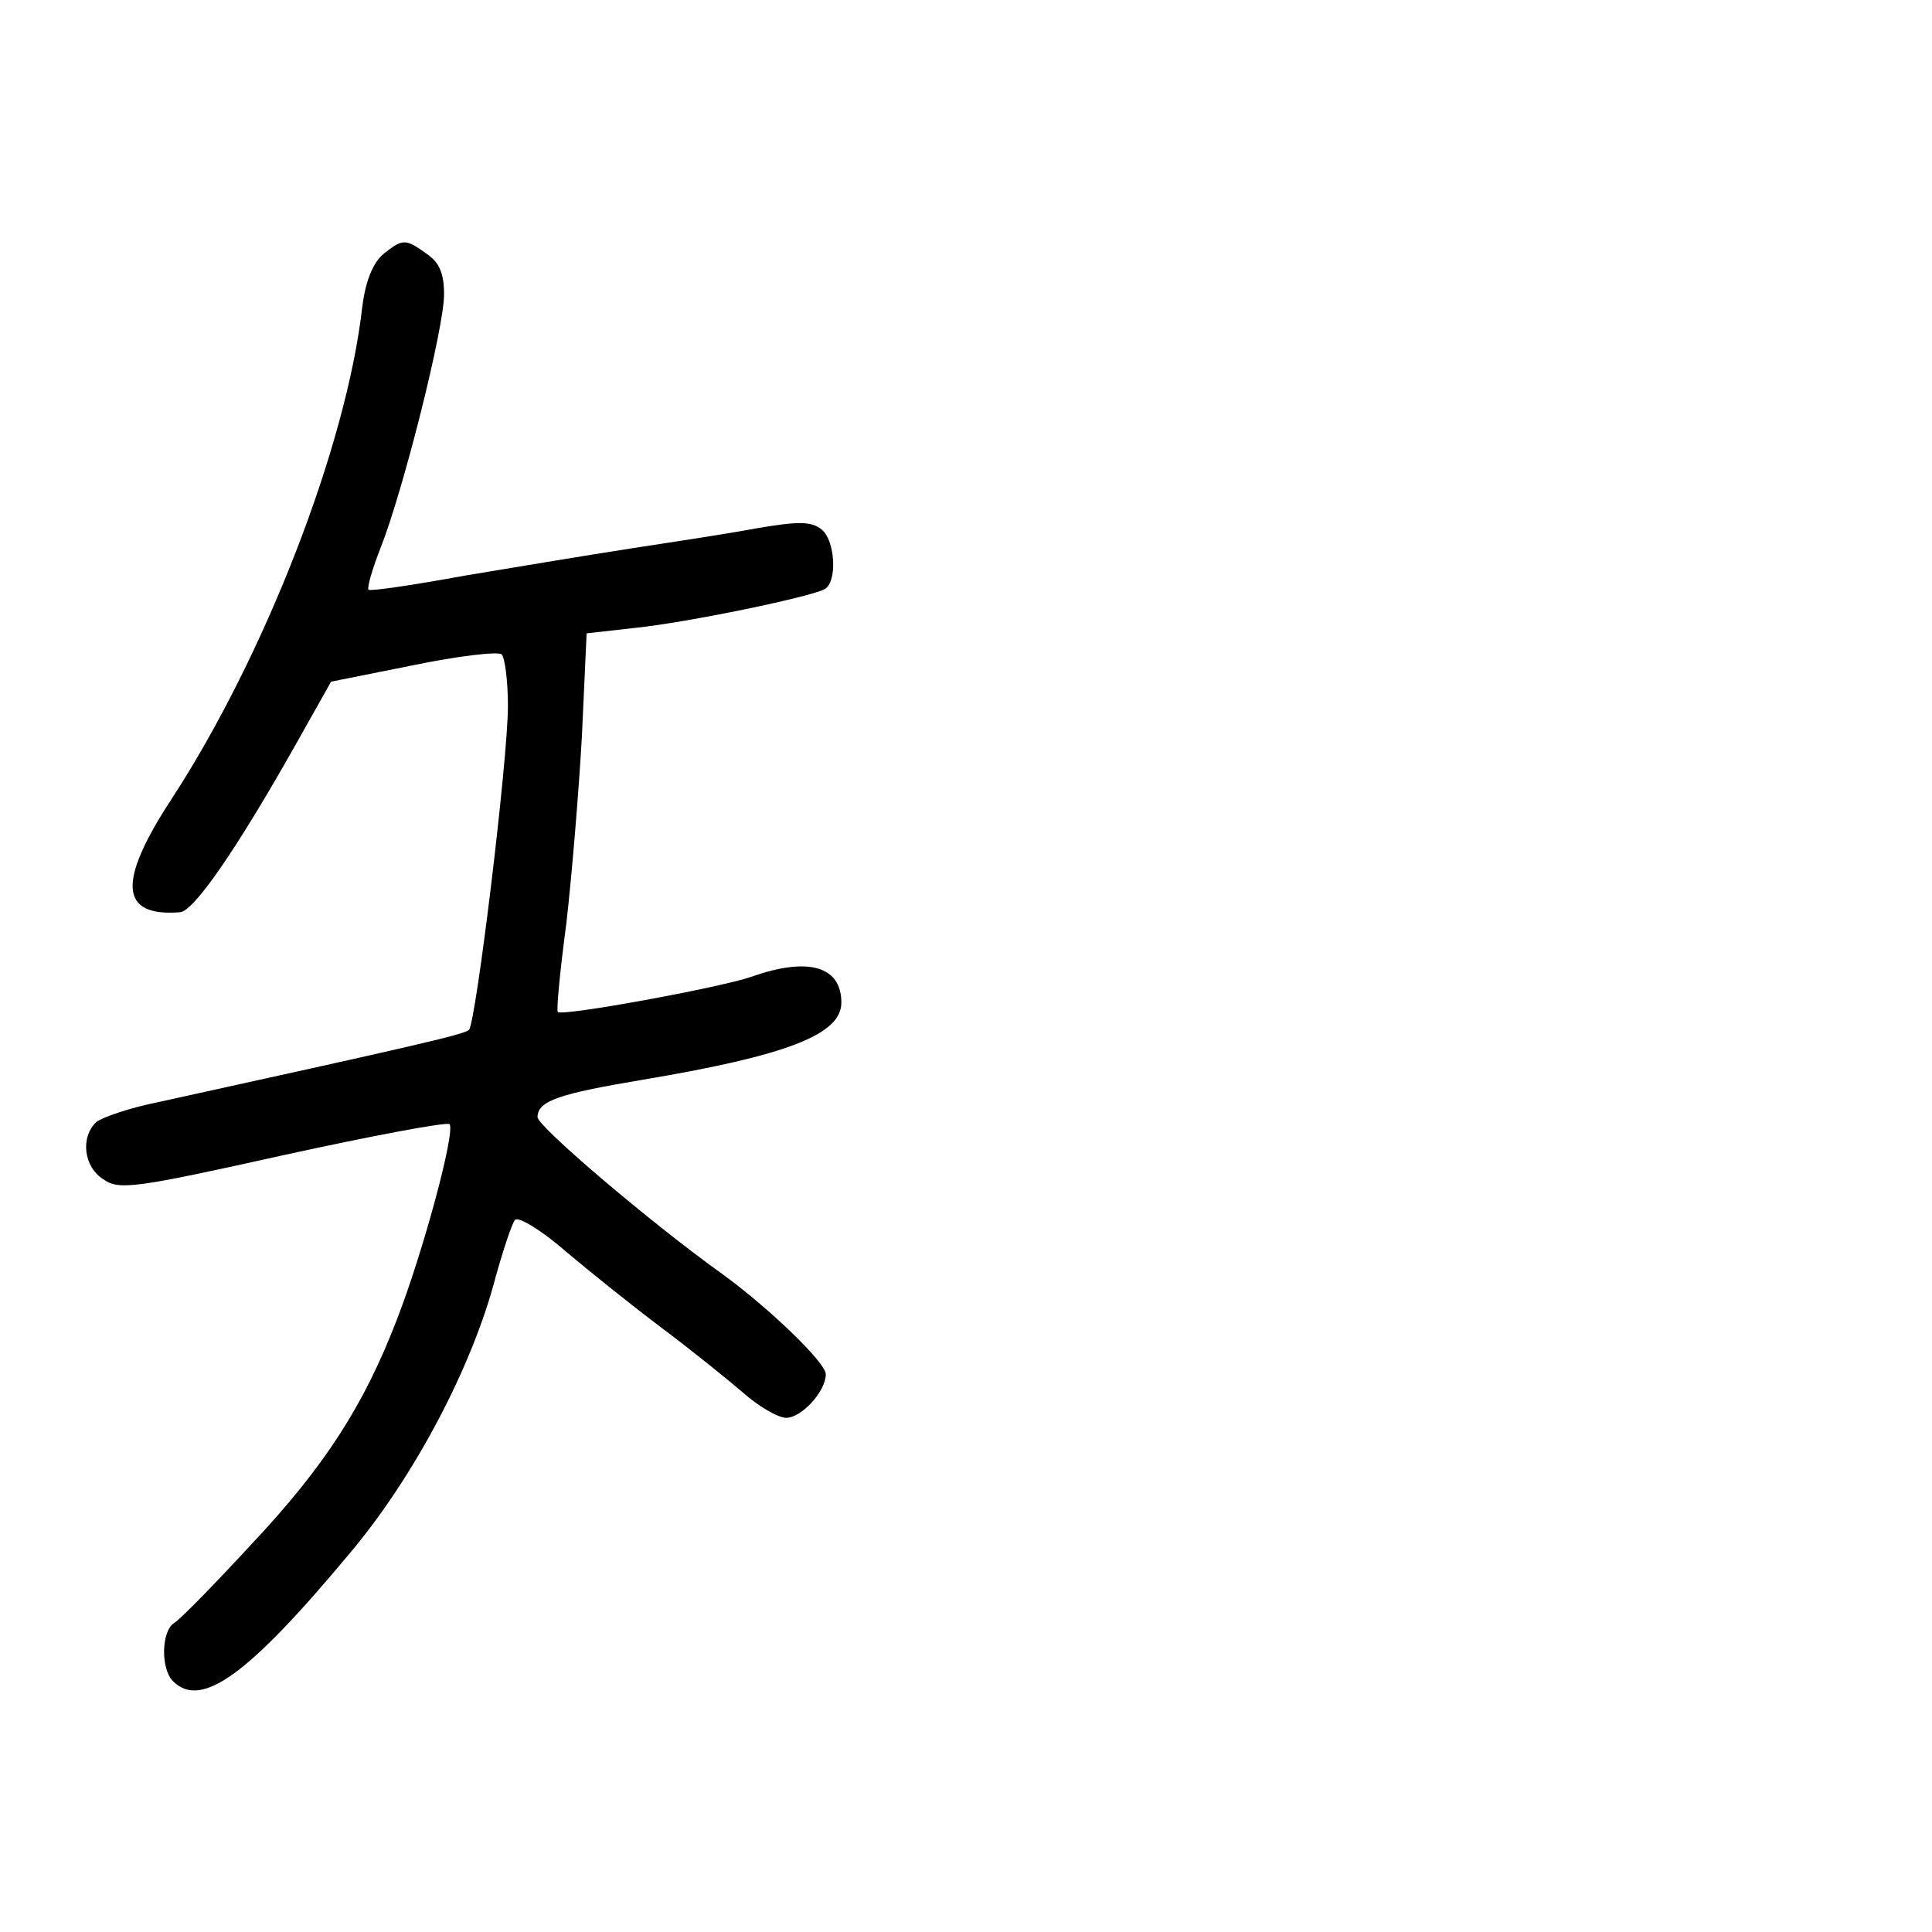 <?xml version="1.0" standalone="no"?>
<!DOCTYPE svg PUBLIC "-//W3C//DTD SVG 20010904//EN"
 "http://www.w3.org/TR/2001/REC-SVG-20010904/DTD/svg10.dtd">
<svg version="1.0" xmlns="http://www.w3.org/2000/svg"
 width="248pt" height="248pt" viewBox="0 0 248 248"
 preserveAspectRatio="xMidYMid meet">
<g transform="translate(0,248) scale(0.1,-0.1)"
fill="#000000" stroke="none">
<path d="M491 2153 c-13 -12 -22 -35 -26 -67 -20 -178 -125 -448 -245 -632
-70 -107 -66 -151 11 -145 18 1 74 83 149 216 l45 80 105 21 c58 12 109 18
114 14 4 -4 8 -34 8 -66 0 -70 -41 -406 -50 -416 -6 -6 -77 -22 -400 -93 -35
-7 -70 -19 -78 -25 -21 -19 -17 -58 9 -74 20 -14 41 -11 230 31 114 25 210 43
214 40 8 -9 -34 -165 -68 -252 -42 -109 -92 -187 -186 -287 -47 -51 -92 -97
-99 -101 -17 -10 -18 -59 -2 -75 36 -36 96 7 226 163 83 98 158 240 188 355
10 36 21 69 25 74 4 5 34 -13 66 -41 32 -27 87 -71 123 -98 36 -27 82 -64 103
-82 20 -18 46 -33 56 -33 20 0 51 34 51 56 0 15 -73 85 -132 128 -91 65 -238
190 -238 202 0 21 28 30 135 48 185 31 255 58 255 99 0 47 -43 59 -116 33 -41
-14 -243 -51 -248 -45 -2 2 3 54 11 114 7 61 16 169 20 241 l6 131 62 7 c68 7
227 40 244 50 16 10 13 62 -4 76 -13 11 -30 11 -83 2 -37 -7 -110 -18 -162
-26 -52 -8 -148 -24 -214 -35 -65 -12 -120 -20 -123 -18 -2 3 5 27 16 55 29
74 81 281 81 324 0 27 -6 41 -22 52 -28 20 -31 20 -57 -1z"/>
</g>
</svg>
